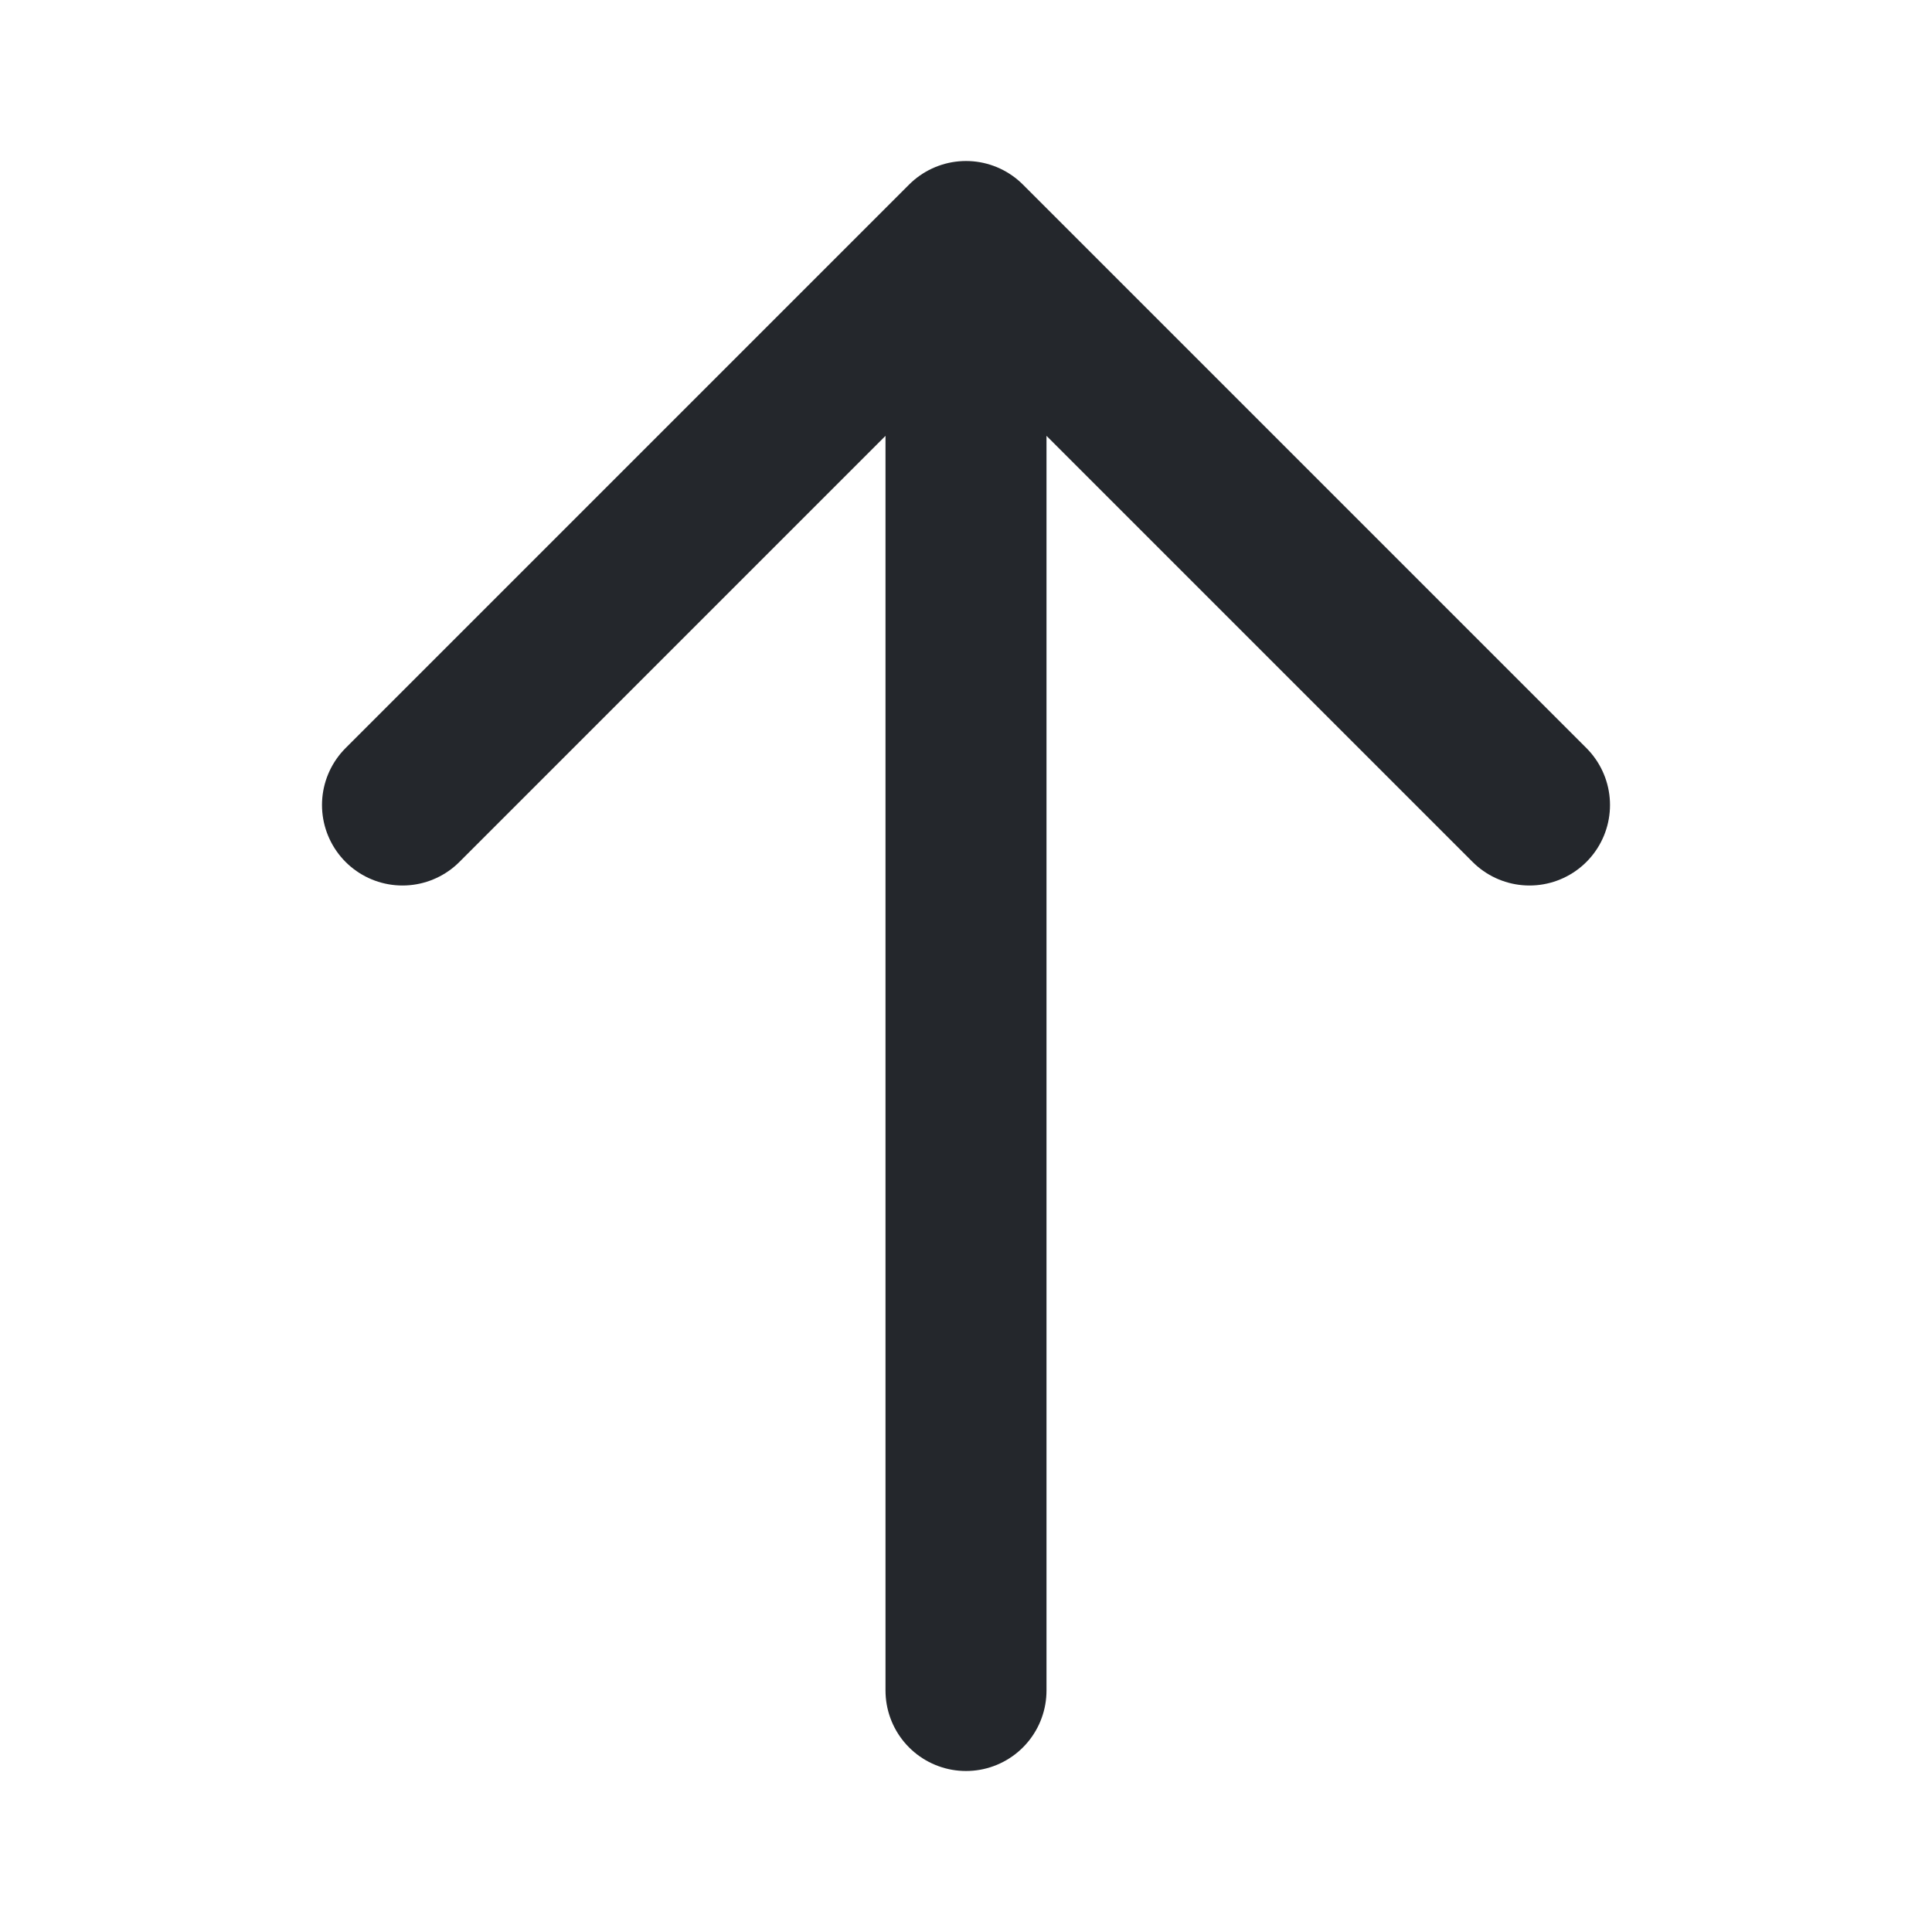 <svg width="24" height="24" viewBox="0 0 24 24" fill="none" xmlns="http://www.w3.org/2000/svg">
<path d="M5 10L12 3M12 3L19 10M12 3V21" stroke="#24272C" stroke-width="2" stroke-linecap="round" stroke-linejoin="round"/>
</svg>
